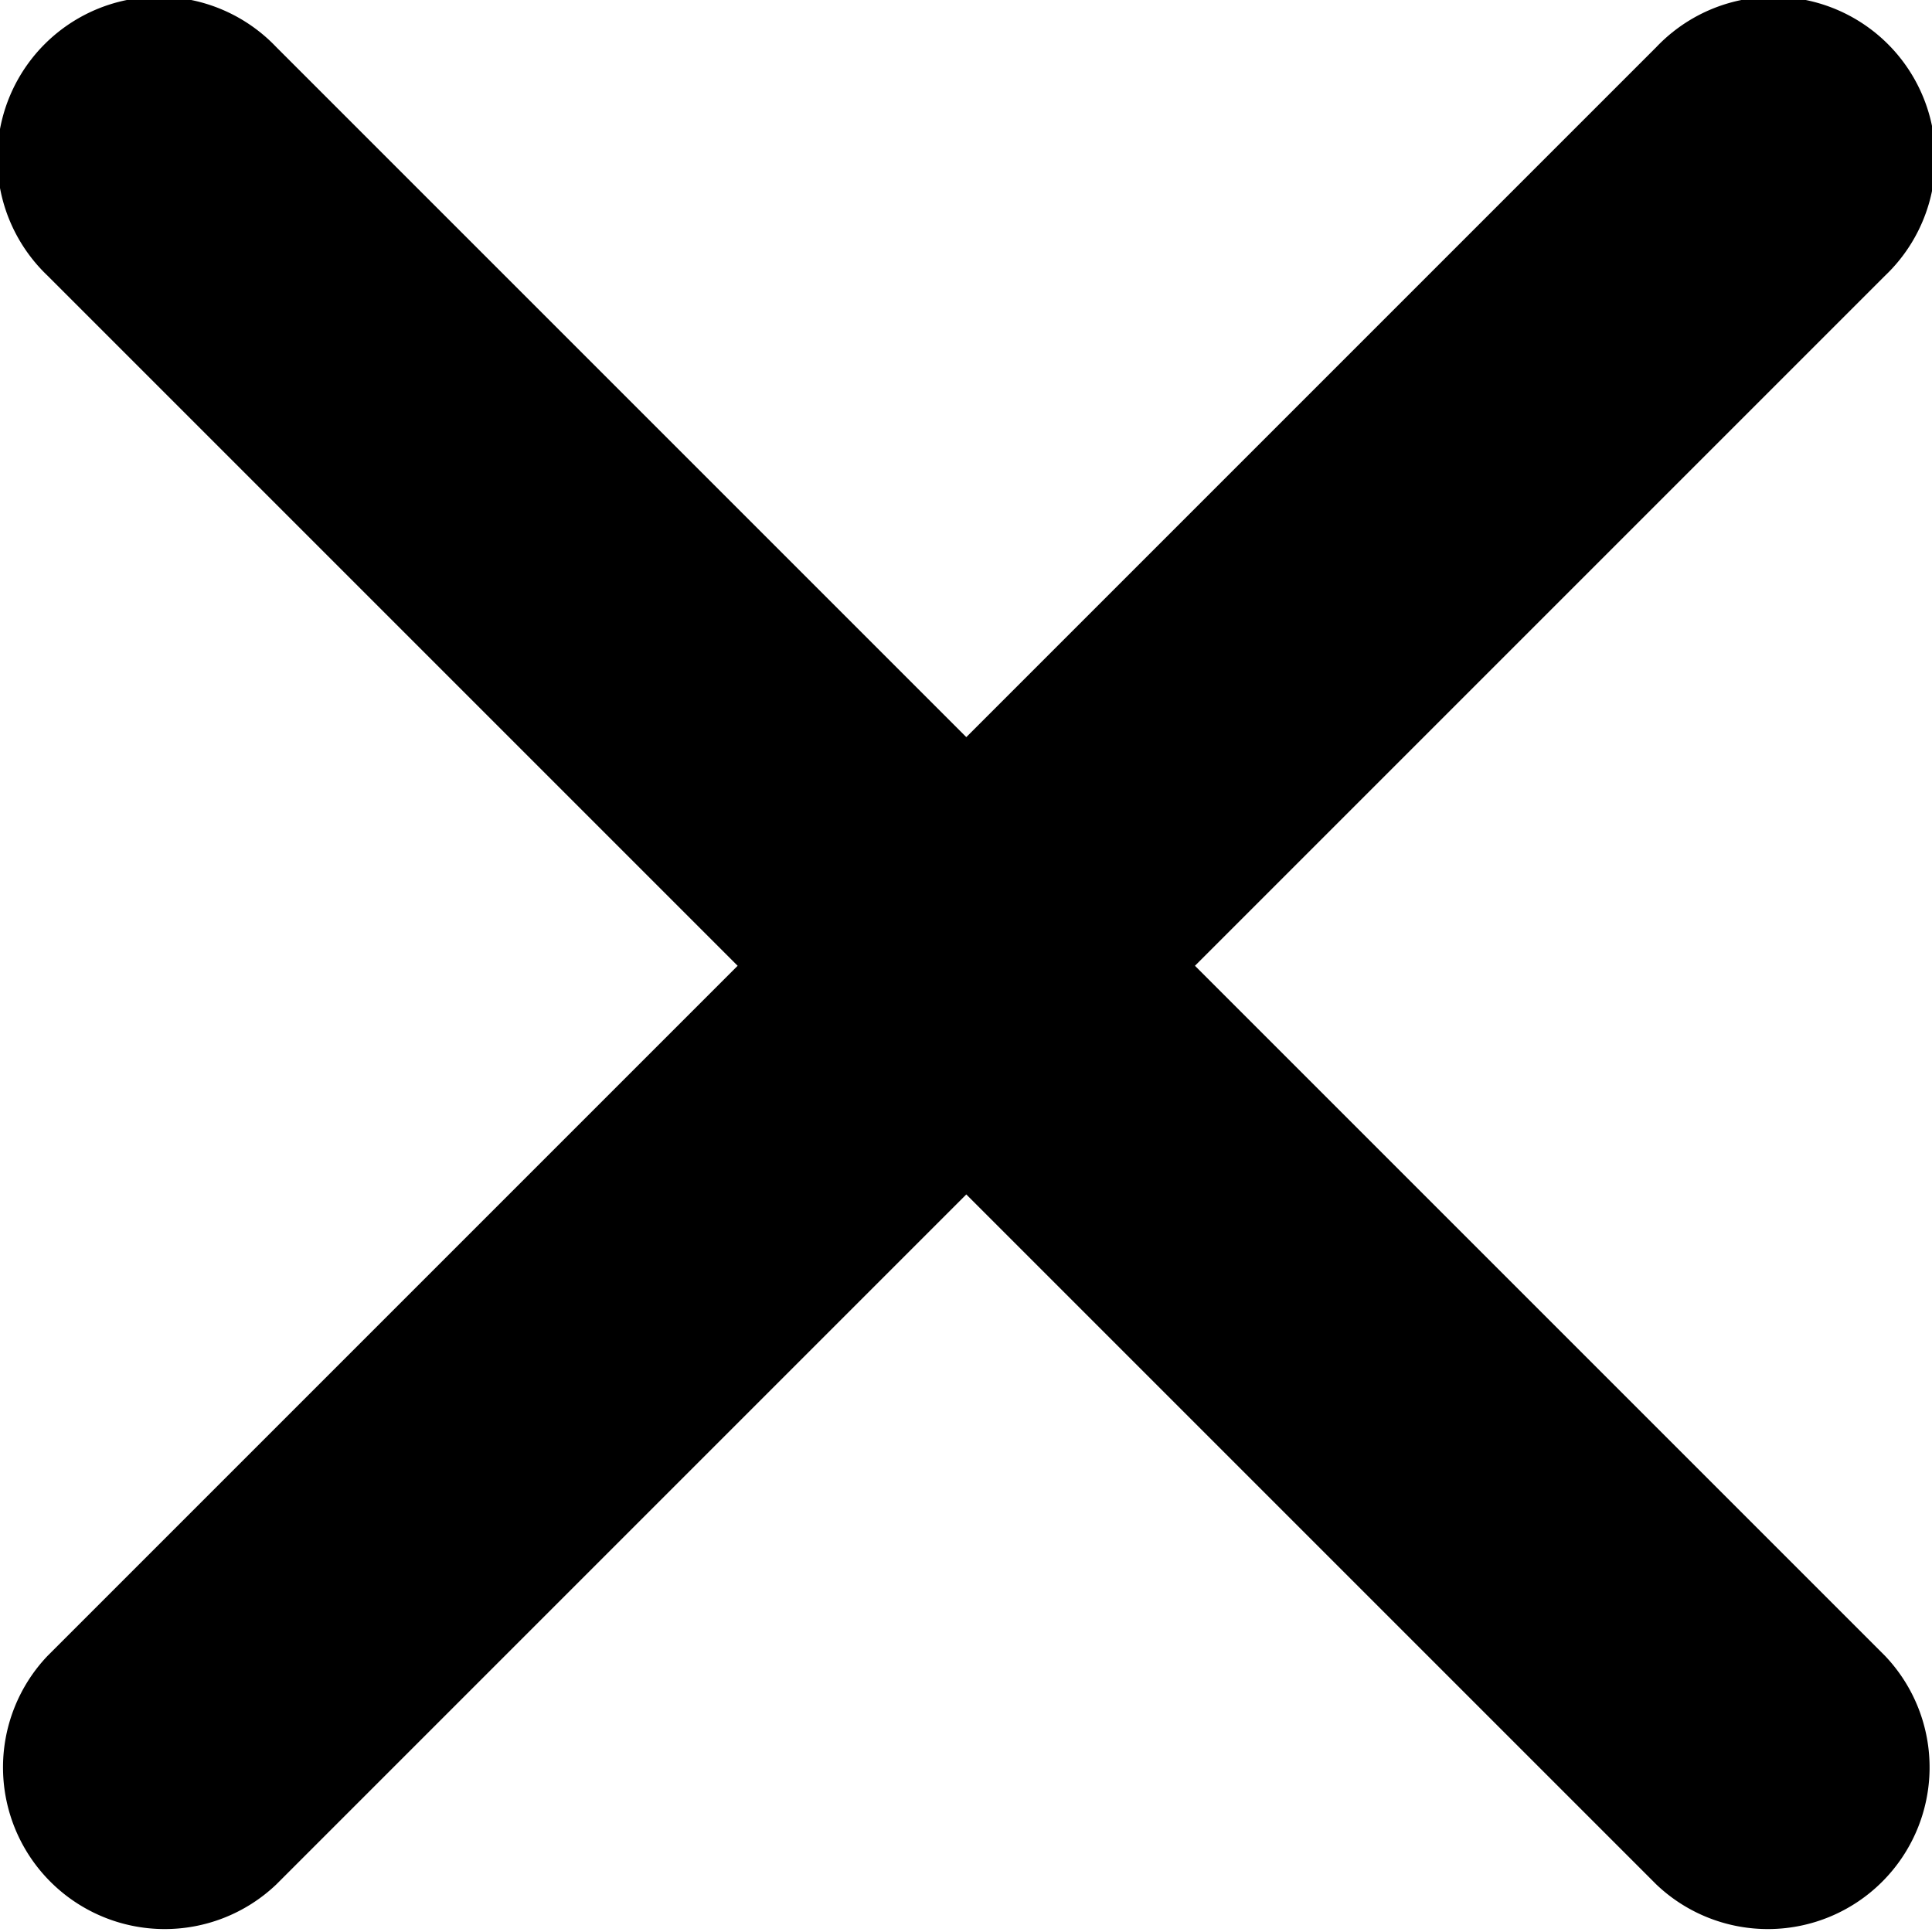 <svg xmlns="http://www.w3.org/2000/svg" width="28.256" height="28.251" viewBox="0 0 19.256 19.251">
  <path id="Icon_ionic-ios-close" data-name="Icon ionic-ios-close" d="M23.195,20.914l6.878-6.878a1.612,1.612,0,1,0-2.279-2.279l-6.878,6.878-6.878-6.878a1.612,1.612,0,1,0-2.279,2.279l6.878,6.878-6.878,6.878a1.612,1.612,0,0,0,2.279,2.279l6.878-6.878,6.878,6.878a1.612,1.612,0,0,0,2.279-2.279Z" transform="translate(-11.285 -11.289)"/>
</svg>
